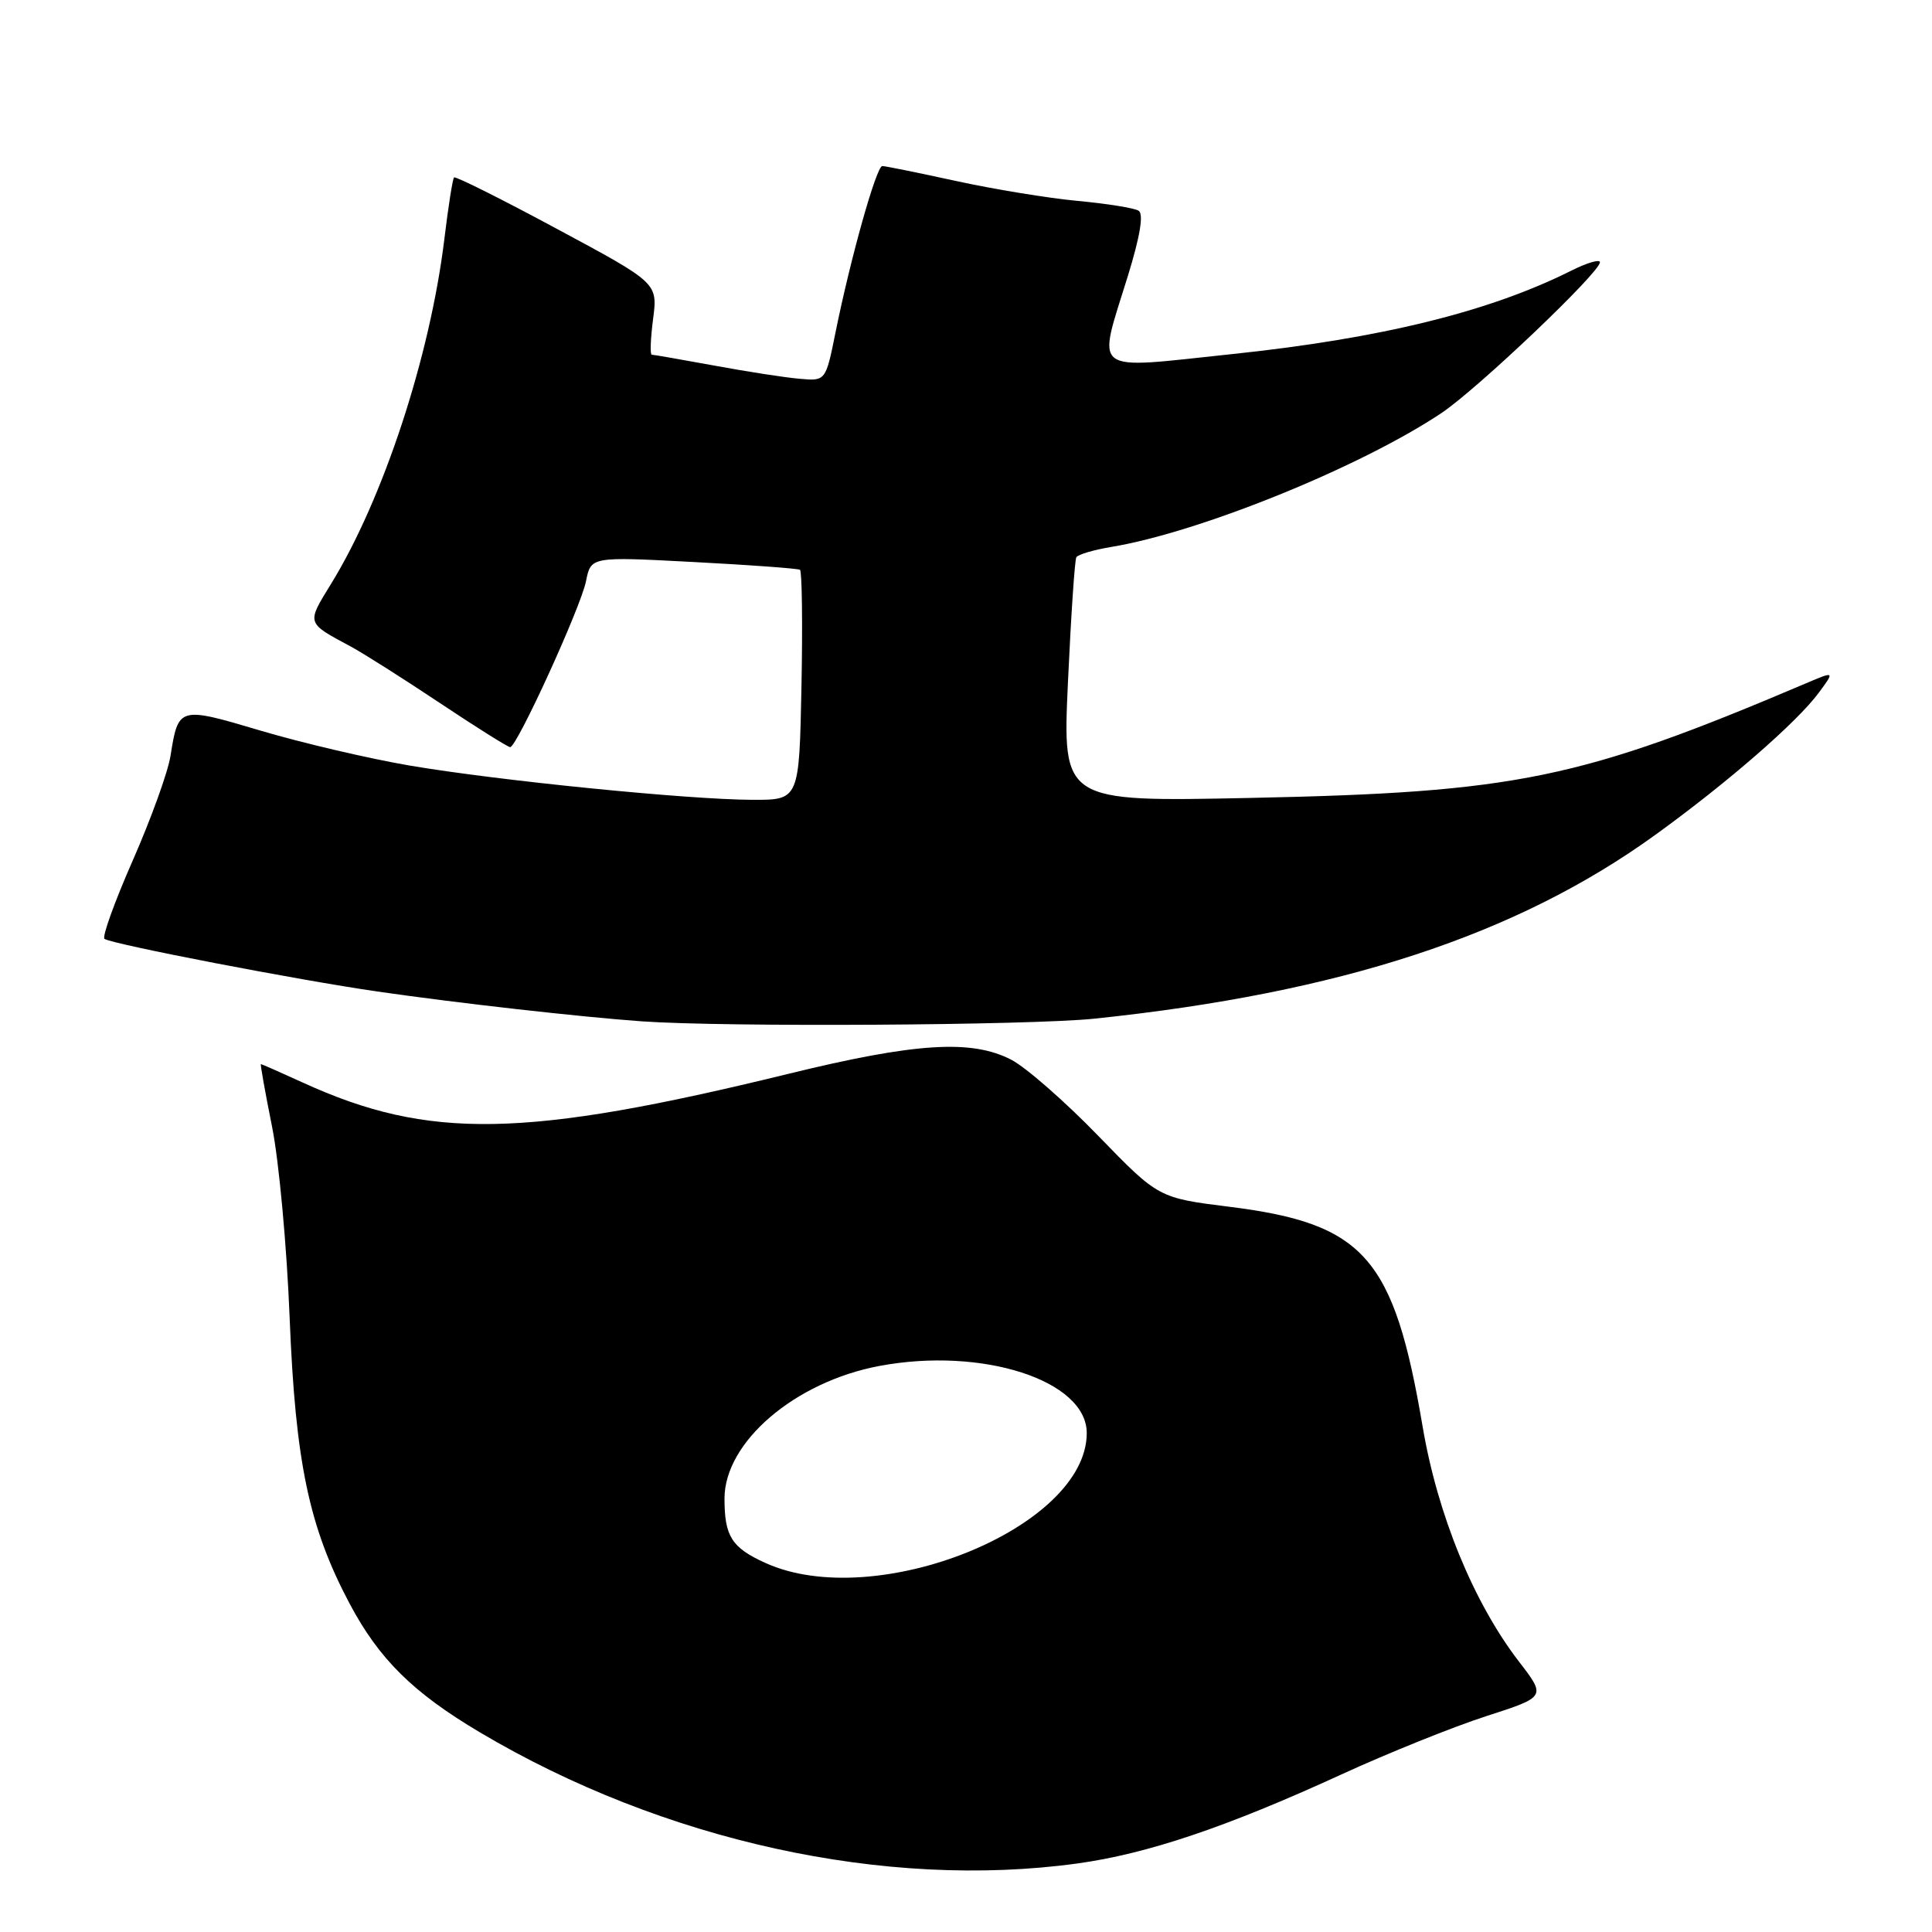 <?xml version="1.0" encoding="UTF-8" standalone="no"?>
<!DOCTYPE svg PUBLIC "-//W3C//DTD SVG 1.1//EN" "http://www.w3.org/Graphics/SVG/1.1/DTD/svg11.dtd" >
<svg xmlns="http://www.w3.org/2000/svg" xmlns:xlink="http://www.w3.org/1999/xlink" version="1.1" viewBox="0 0 256 256">
 <g >
 <path fill="currentColor"
d=" M 142.68 246.93 C 152.01 245.65 162.49 242.12 177.75 235.12 C 183.94 232.28 192.57 228.81 196.93 227.40 C 204.87 224.84 204.87 224.84 201.27 220.17 C 195.25 212.34 190.48 200.71 188.50 189.00 C 184.70 166.60 180.80 162.15 162.95 159.91 C 153.50 158.73 153.50 158.73 145.50 150.48 C 141.10 145.94 135.93 141.42 134.00 140.42 C 128.75 137.70 121.32 138.16 104.50 142.28 C 69.51 150.84 56.81 151.07 40.13 143.45 C 37.18 142.10 34.68 141.00 34.57 141.00 C 34.47 141.00 35.13 144.71 36.04 149.25 C 36.96 153.79 38.01 165.21 38.38 174.64 C 39.15 193.79 40.94 202.33 46.32 212.48 C 50.24 219.86 54.73 224.29 63.63 229.57 C 87.89 243.95 117.28 250.40 142.68 246.93 Z  M 145.00 134.98 C 177.58 131.58 200.94 123.93 219.34 110.62 C 228.84 103.76 238.11 95.70 240.99 91.80 C 243.12 88.92 243.12 88.92 239.31 90.54 C 209.37 103.27 200.98 105.00 165.64 105.73 C 140.78 106.25 140.78 106.25 141.51 90.37 C 141.91 81.64 142.41 74.20 142.62 73.84 C 142.84 73.47 144.92 72.86 147.26 72.47 C 158.94 70.54 180.30 61.88 191.00 54.73 C 195.75 51.56 212.00 36.10 212.00 34.75 C 212.00 34.32 210.31 34.81 208.25 35.84 C 197.38 41.30 182.95 44.85 163.25 46.92 C 144.24 48.92 145.37 49.77 149.46 36.53 C 151.08 31.26 151.56 28.35 150.87 27.92 C 150.29 27.56 146.65 26.98 142.79 26.62 C 138.92 26.26 131.67 25.07 126.67 23.98 C 121.68 22.89 117.28 22.00 116.91 22.00 C 116.13 22.00 112.71 34.16 110.72 44.00 C 109.41 50.50 109.41 50.50 105.95 50.19 C 104.05 50.03 98.96 49.24 94.64 48.44 C 90.32 47.65 86.59 47.00 86.36 47.00 C 86.12 47.00 86.20 44.86 86.54 42.25 C 87.15 37.50 87.15 37.50 73.82 30.34 C 66.50 26.40 60.35 23.32 60.16 23.51 C 59.98 23.69 59.40 27.36 58.88 31.67 C 56.99 47.24 50.78 66.13 43.87 77.36 C 40.60 82.68 40.54 82.48 46.50 85.68 C 48.15 86.57 53.45 89.93 58.28 93.15 C 63.11 96.37 67.30 99.00 67.60 99.00 C 68.49 99.00 76.95 80.49 77.65 77.01 C 78.30 73.75 78.30 73.75 91.90 74.47 C 99.38 74.86 105.72 75.33 106.00 75.50 C 106.27 75.67 106.36 82.60 106.20 90.90 C 105.90 106.00 105.90 106.00 99.70 105.98 C 91.13 105.95 66.07 103.44 54.28 101.44 C 48.90 100.52 40.04 98.45 34.59 96.83 C 23.68 93.59 23.64 93.60 22.59 100.17 C 22.25 102.32 19.99 108.56 17.58 114.04 C 15.17 119.52 13.49 124.18 13.85 124.41 C 15.05 125.15 39.38 129.84 50.00 131.38 C 60.66 132.92 76.82 134.74 85.00 135.33 C 95.95 136.11 136.37 135.87 145.00 134.98 Z  M 101.40 207.09 C 96.95 205.07 96.00 203.57 96.00 198.57 C 96.00 191.09 105.31 183.11 116.50 181.00 C 130.15 178.43 144.01 182.91 144.00 189.90 C 143.98 202.45 116.02 213.73 101.40 207.09 Z "/>
</g>
</svg>